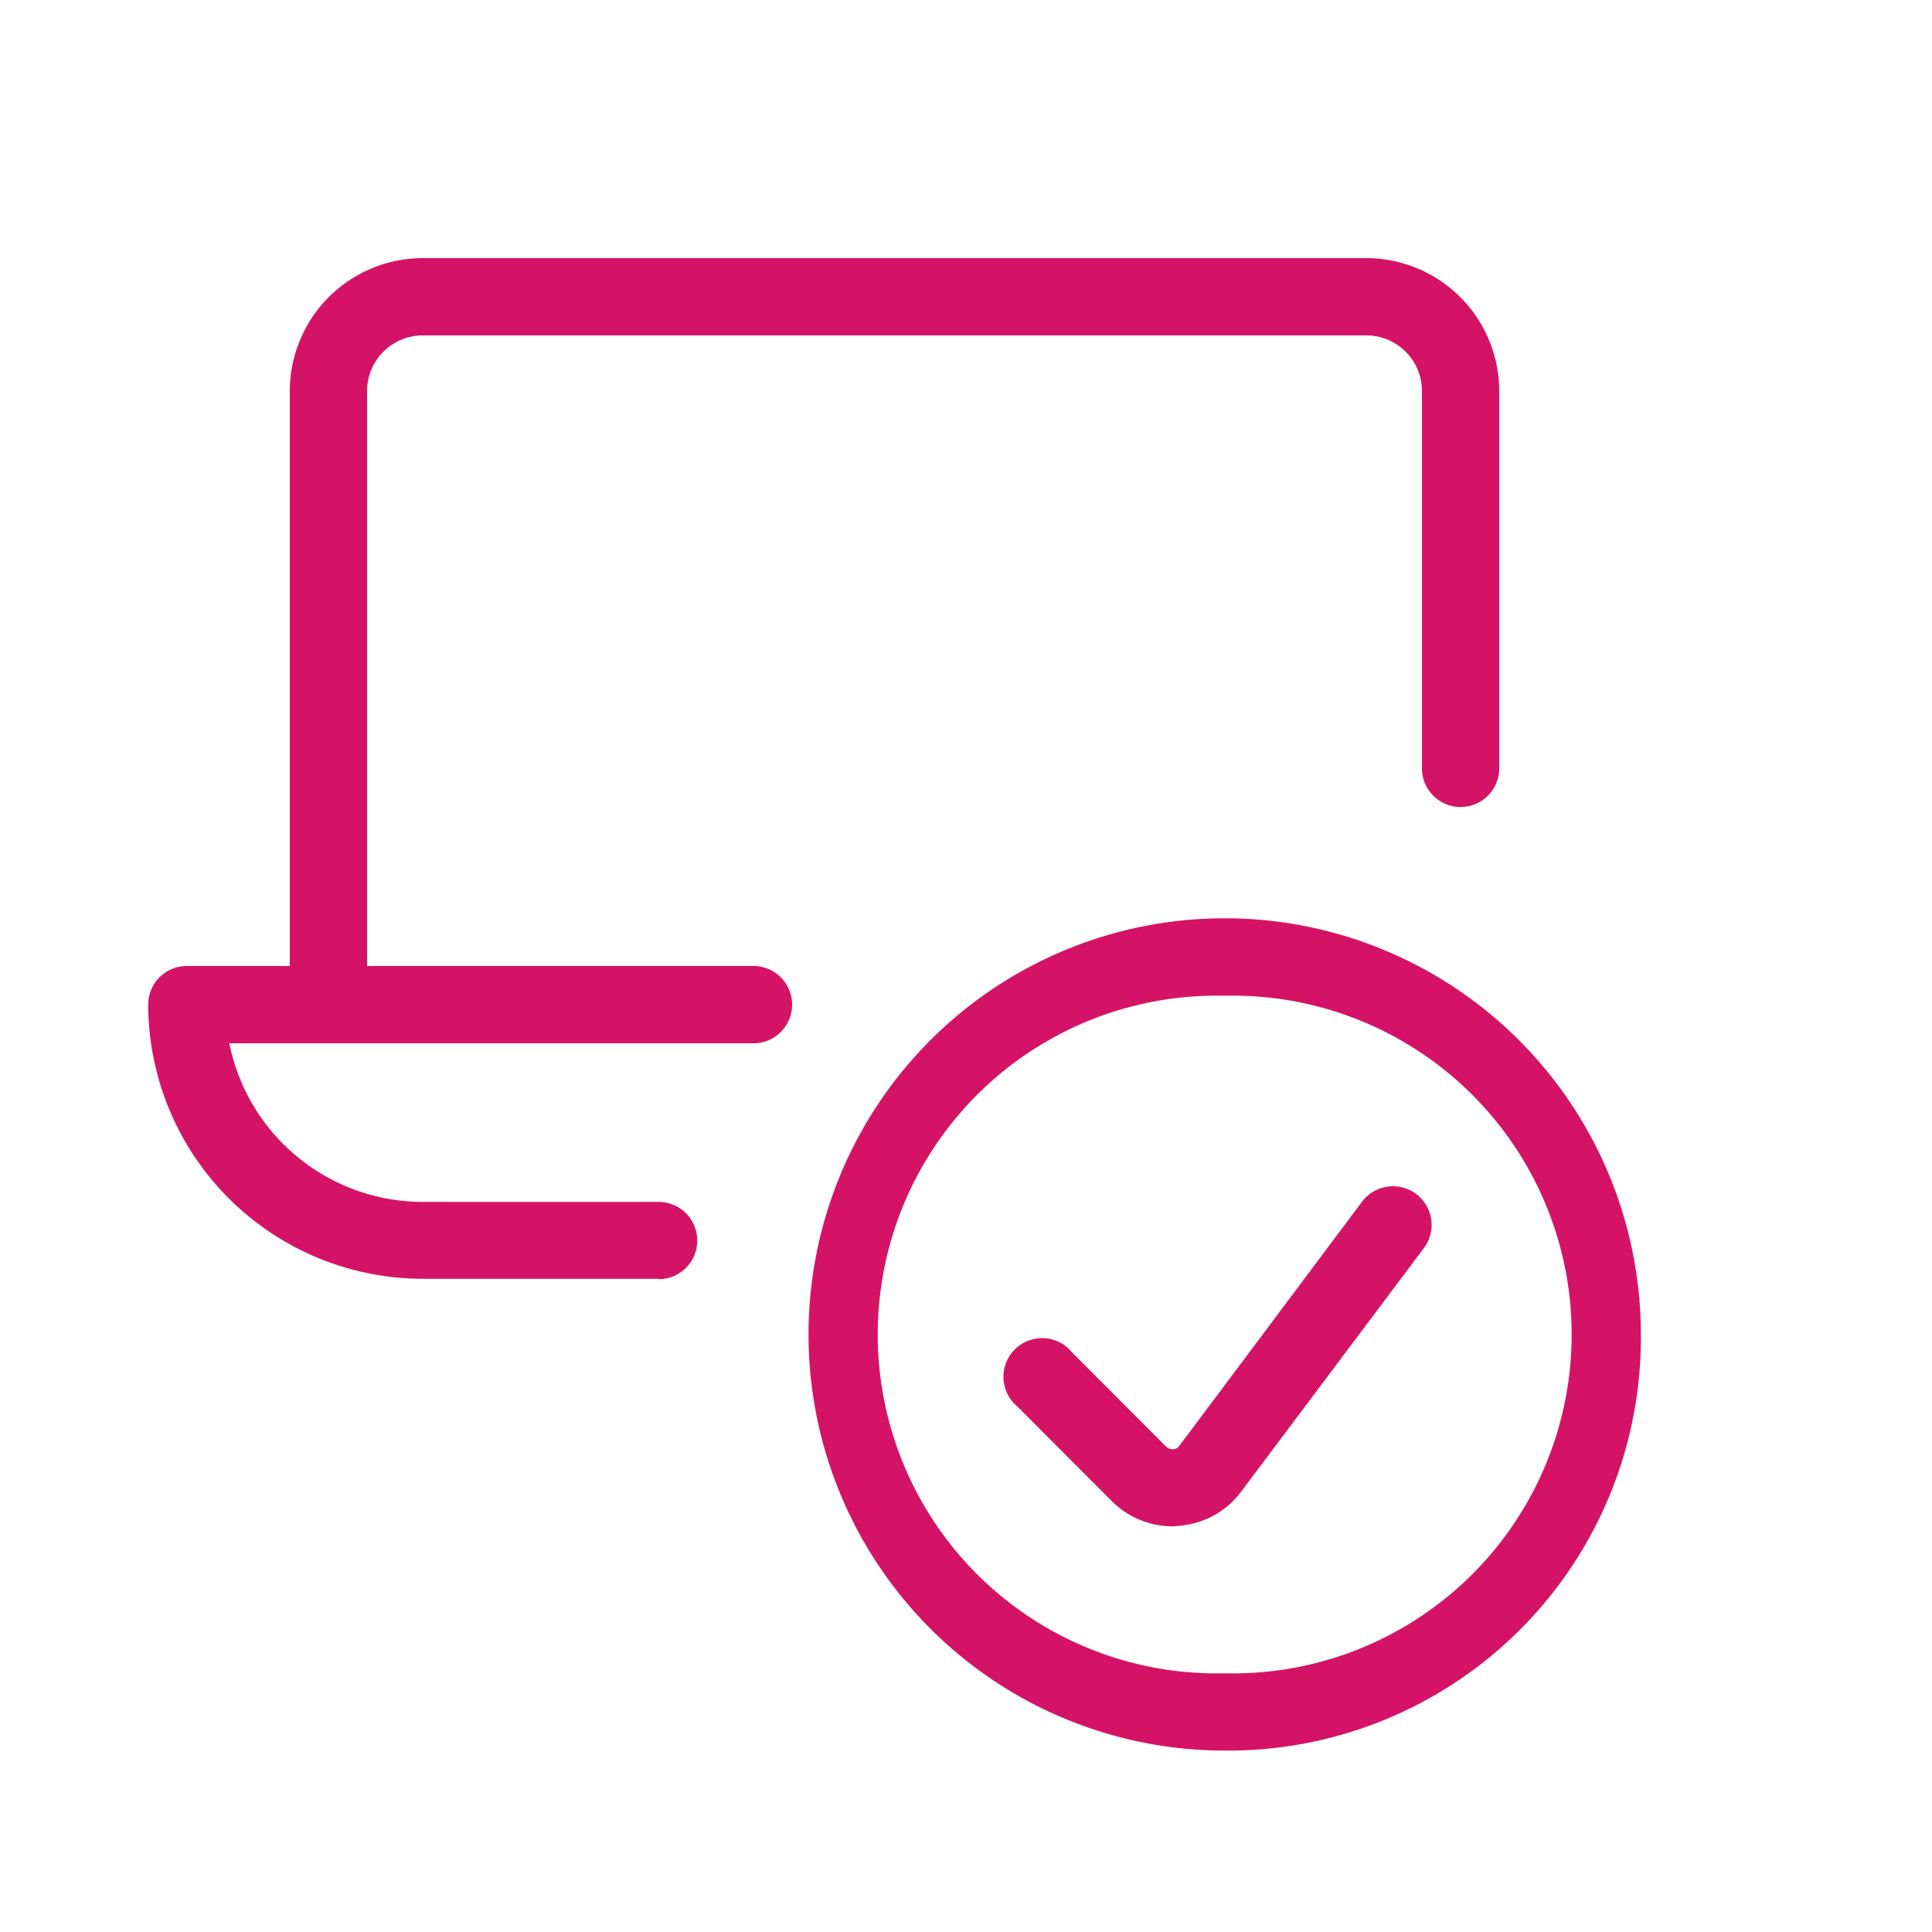 <svg id="Layer_1" data-name="Layer 1" xmlns="http://www.w3.org/2000/svg" viewBox="0 0 100 100"><defs><style>.cls-1{fill:#d41367;}</style></defs><g id="Computers-Devices-Electronics_Laptop-Actions_laptop-approve" data-name="Computers-Devices-Electronics Laptop-Actions laptop-approve"><g id="Group_110" data-name="Group 110"><g id="laptop-approve"><g id="Oval_35" data-name="Oval 35"><path class="cls-1" d="M63.39,90.61A21.54,21.54,0,1,1,84.93,69.08,21.36,21.36,0,0,1,63.39,90.61Zm0-39.07a17.54,17.54,0,1,0,0,35.07h0a17.54,17.54,0,1,0,0-35.07Z"/></g><g id="Shape_552" data-name="Shape 552"><path class="cls-1" d="M60.68,79a4.41,4.41,0,0,1-2.67-.9,4.25,4.25,0,0,1-.46-.4L52.66,72.8A2,2,0,1,1,55.49,70l4.88,4.89a.49.49,0,0,0,.38.12.43.43,0,0,0,.29-.17L70.5,62.2a2,2,0,0,1,3.2,2.4L64.24,77.21a4.41,4.41,0,0,1-2.93,1.73A4.46,4.46,0,0,1,60.68,79Z"/></g><g id="Shape_553" data-name="Shape 553"><path class="cls-1" d="M17,54a2,2,0,0,1-2-2V20.24a6.89,6.89,0,0,1,6.88-6.88H70.72a6.89,6.89,0,0,1,6.88,6.88V39.77a2,2,0,1,1-4,0V20.24a2.88,2.88,0,0,0-2.88-2.88H21.88A2.88,2.88,0,0,0,19,20.24V52A2,2,0,0,1,17,54Z"/></g><g id="Shape_554" data-name="Shape 554"><path class="cls-1" d="M34.09,66.19H21.88A14.23,14.23,0,0,1,7.67,52a2,2,0,0,1,2-2H39a2,2,0,0,1,0,4H11.87a10.22,10.22,0,0,0,10,8.21H34.09a2,2,0,0,1,0,4Z"/></g></g></g></g></svg>